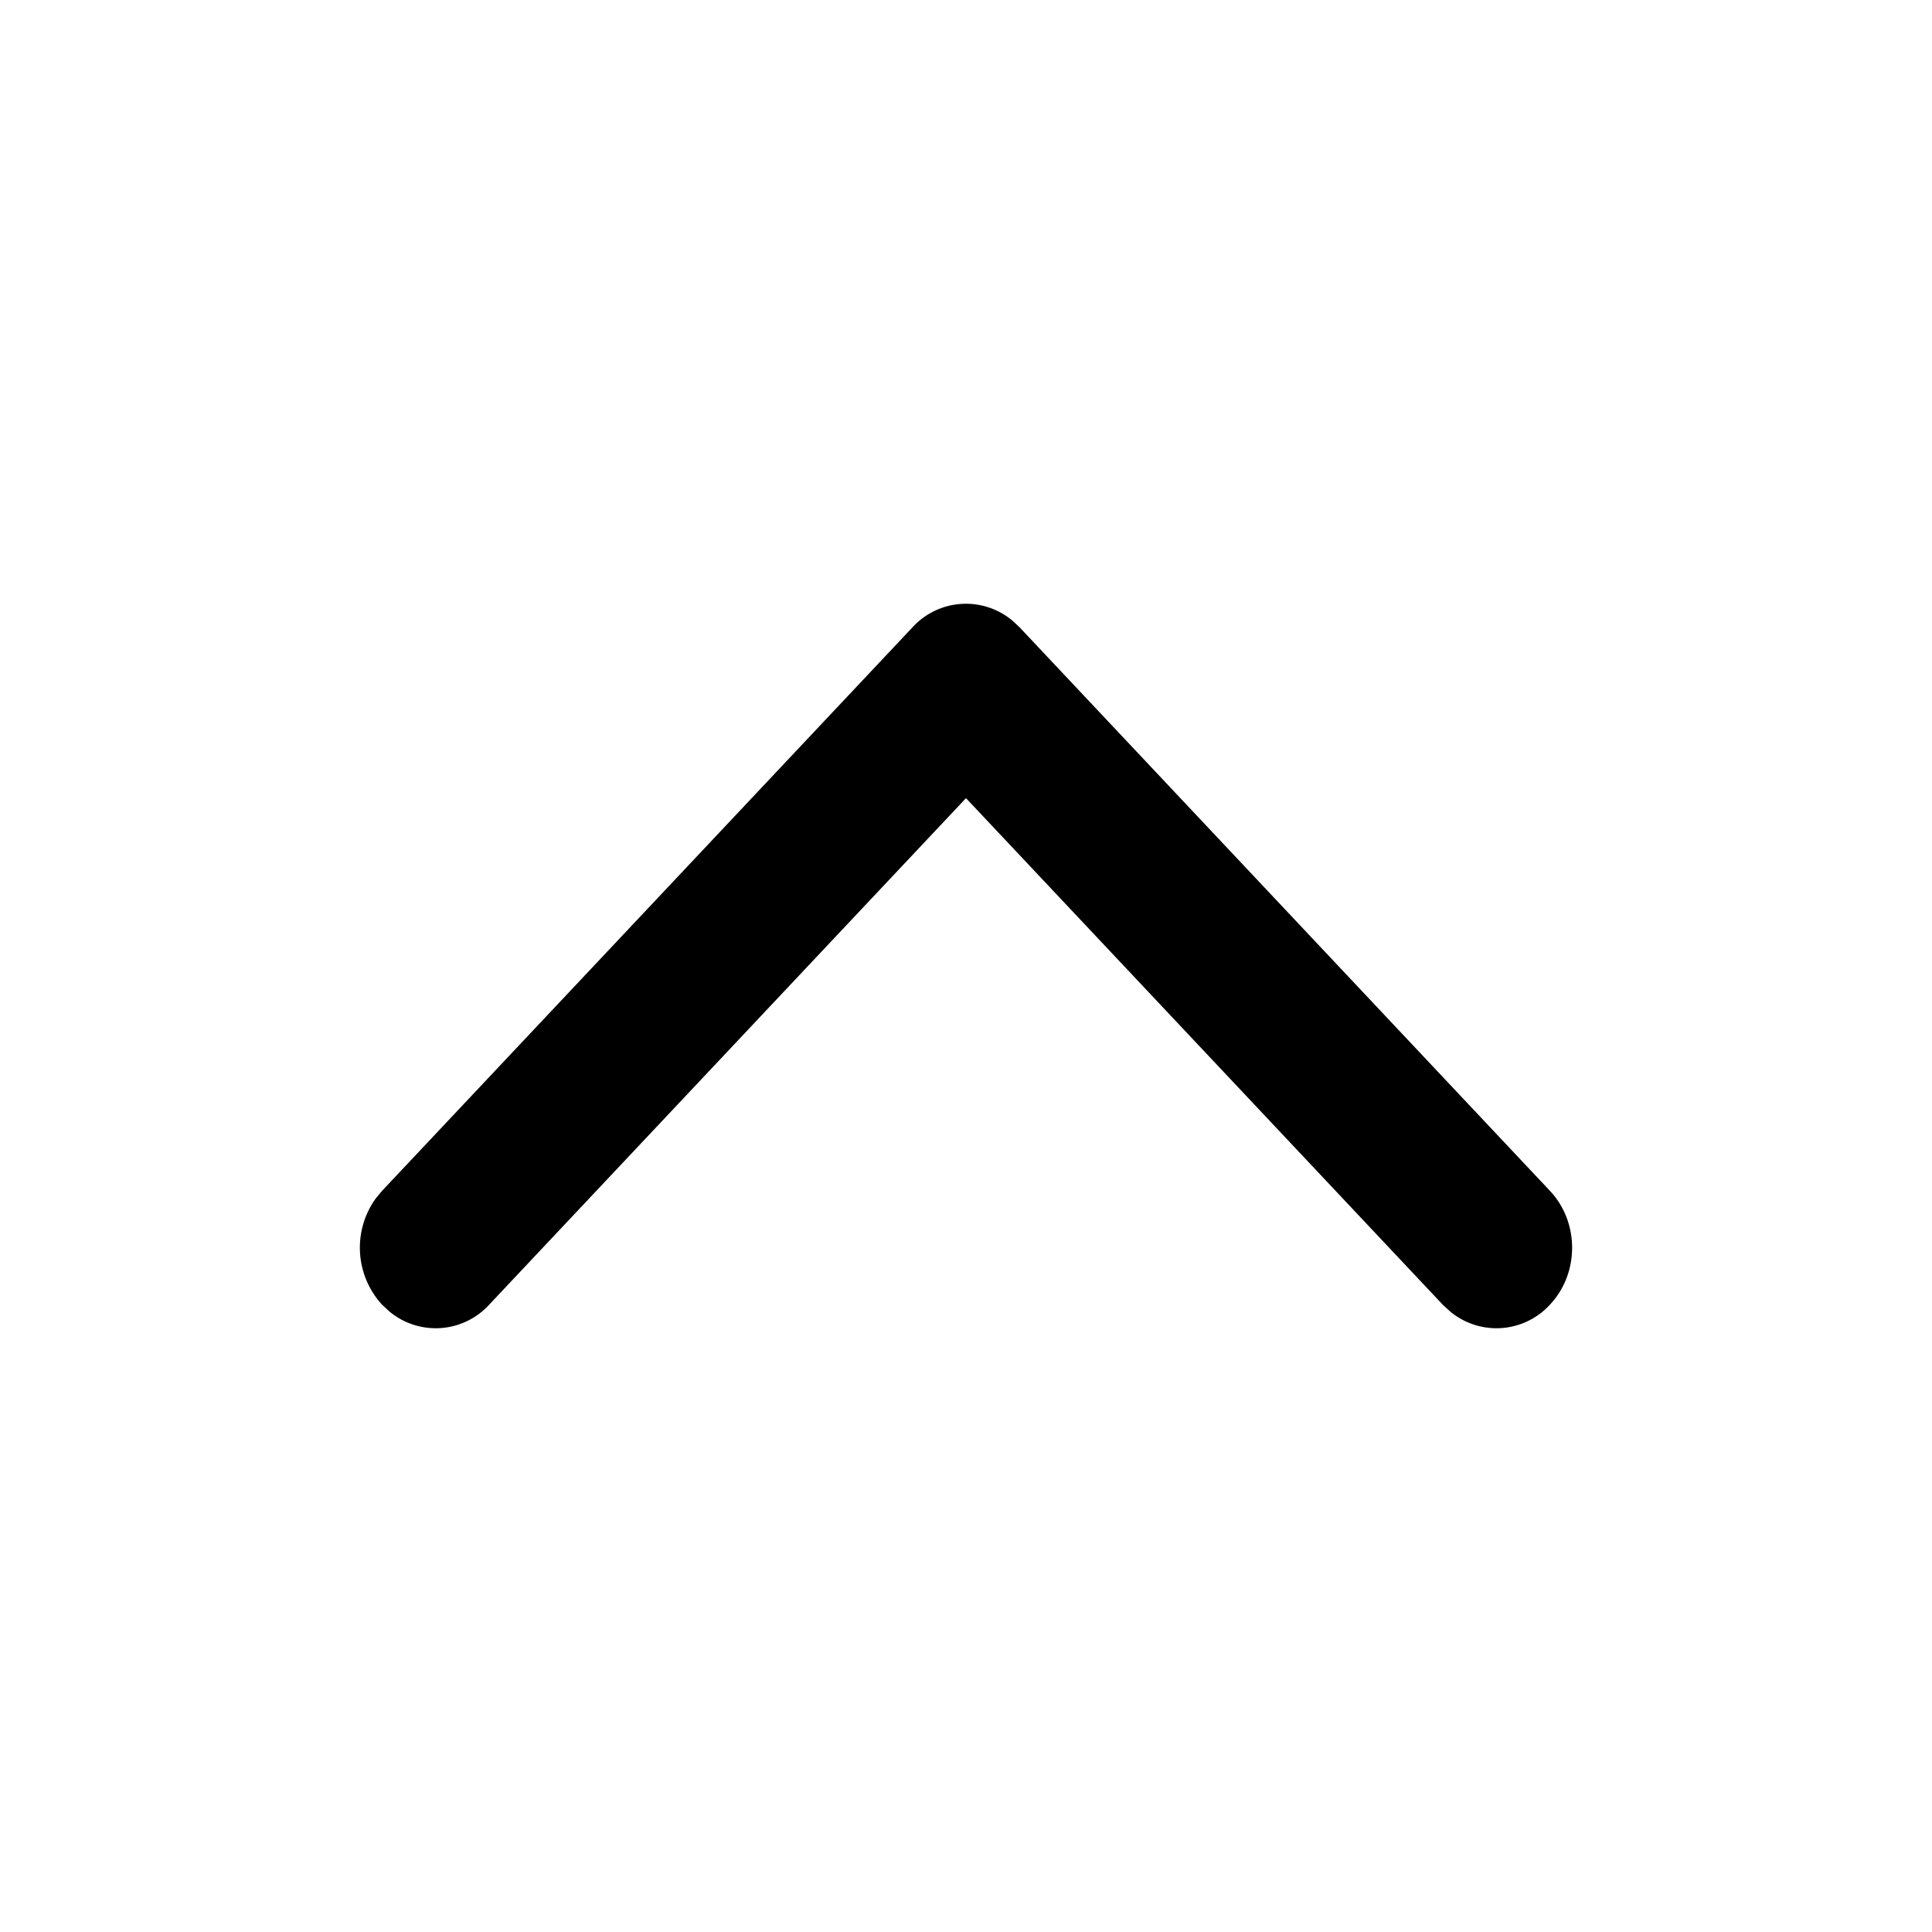 <svg fill="none" xmlns="http://www.w3.org/2000/svg" viewBox="0 0 24 24">
  <path
    d="M4.746 16.207a1.047 1.047 0 0 1-.078-1.32l.078-.094 6.589-7a.9.9 0 0 1 1.242-.083l.089.083 6.588 7c.367.39.367 1.024 0 1.414a.9.9 0 0 1-1.242.083l-.09-.083L12 9.915l-5.923 6.292a.9.9 0 0 1-1.242.083l-.089-.083Z"
    fill="#000"
  />
</svg>
